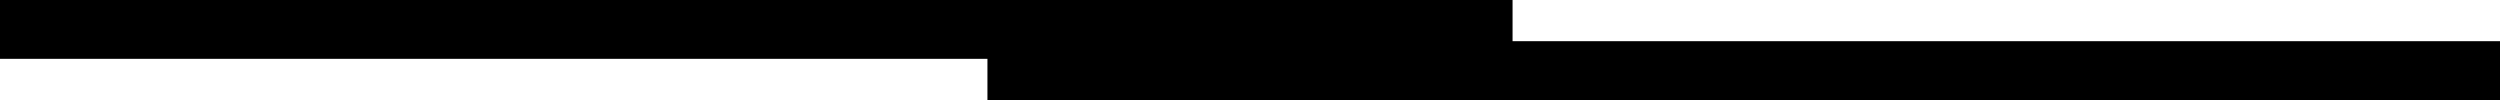 <?xml version="1.0" encoding="utf-8"?>
<!-- Generator: Adobe Illustrator 17.0.0, SVG Export Plug-In . SVG Version: 6.00 Build 0)  -->
<!DOCTYPE svg PUBLIC "-//W3C//DTD SVG 1.1//EN" "http://www.w3.org/Graphics/SVG/1.1/DTD/svg11.dtd">
<svg version="1.1" id="Layer_1" xmlns="http://www.w3.org/2000/svg" xmlns:xlink="http://www.w3.org/1999/xlink" x="0px" y="0px"
	 width="141.73px" height="5.67px" viewBox="0 0 141.73 5.67" enable-background="new 0 0 141.73 5.67" xml:space="preserve">
<rect stroke="#000000" stroke-miterlimit="10" width="85.25" height="2.835"/>
<rect x="56.48" y="2.835" stroke="#000000" stroke-miterlimit="10" width="85.25" height="2.835"/>
</svg>
